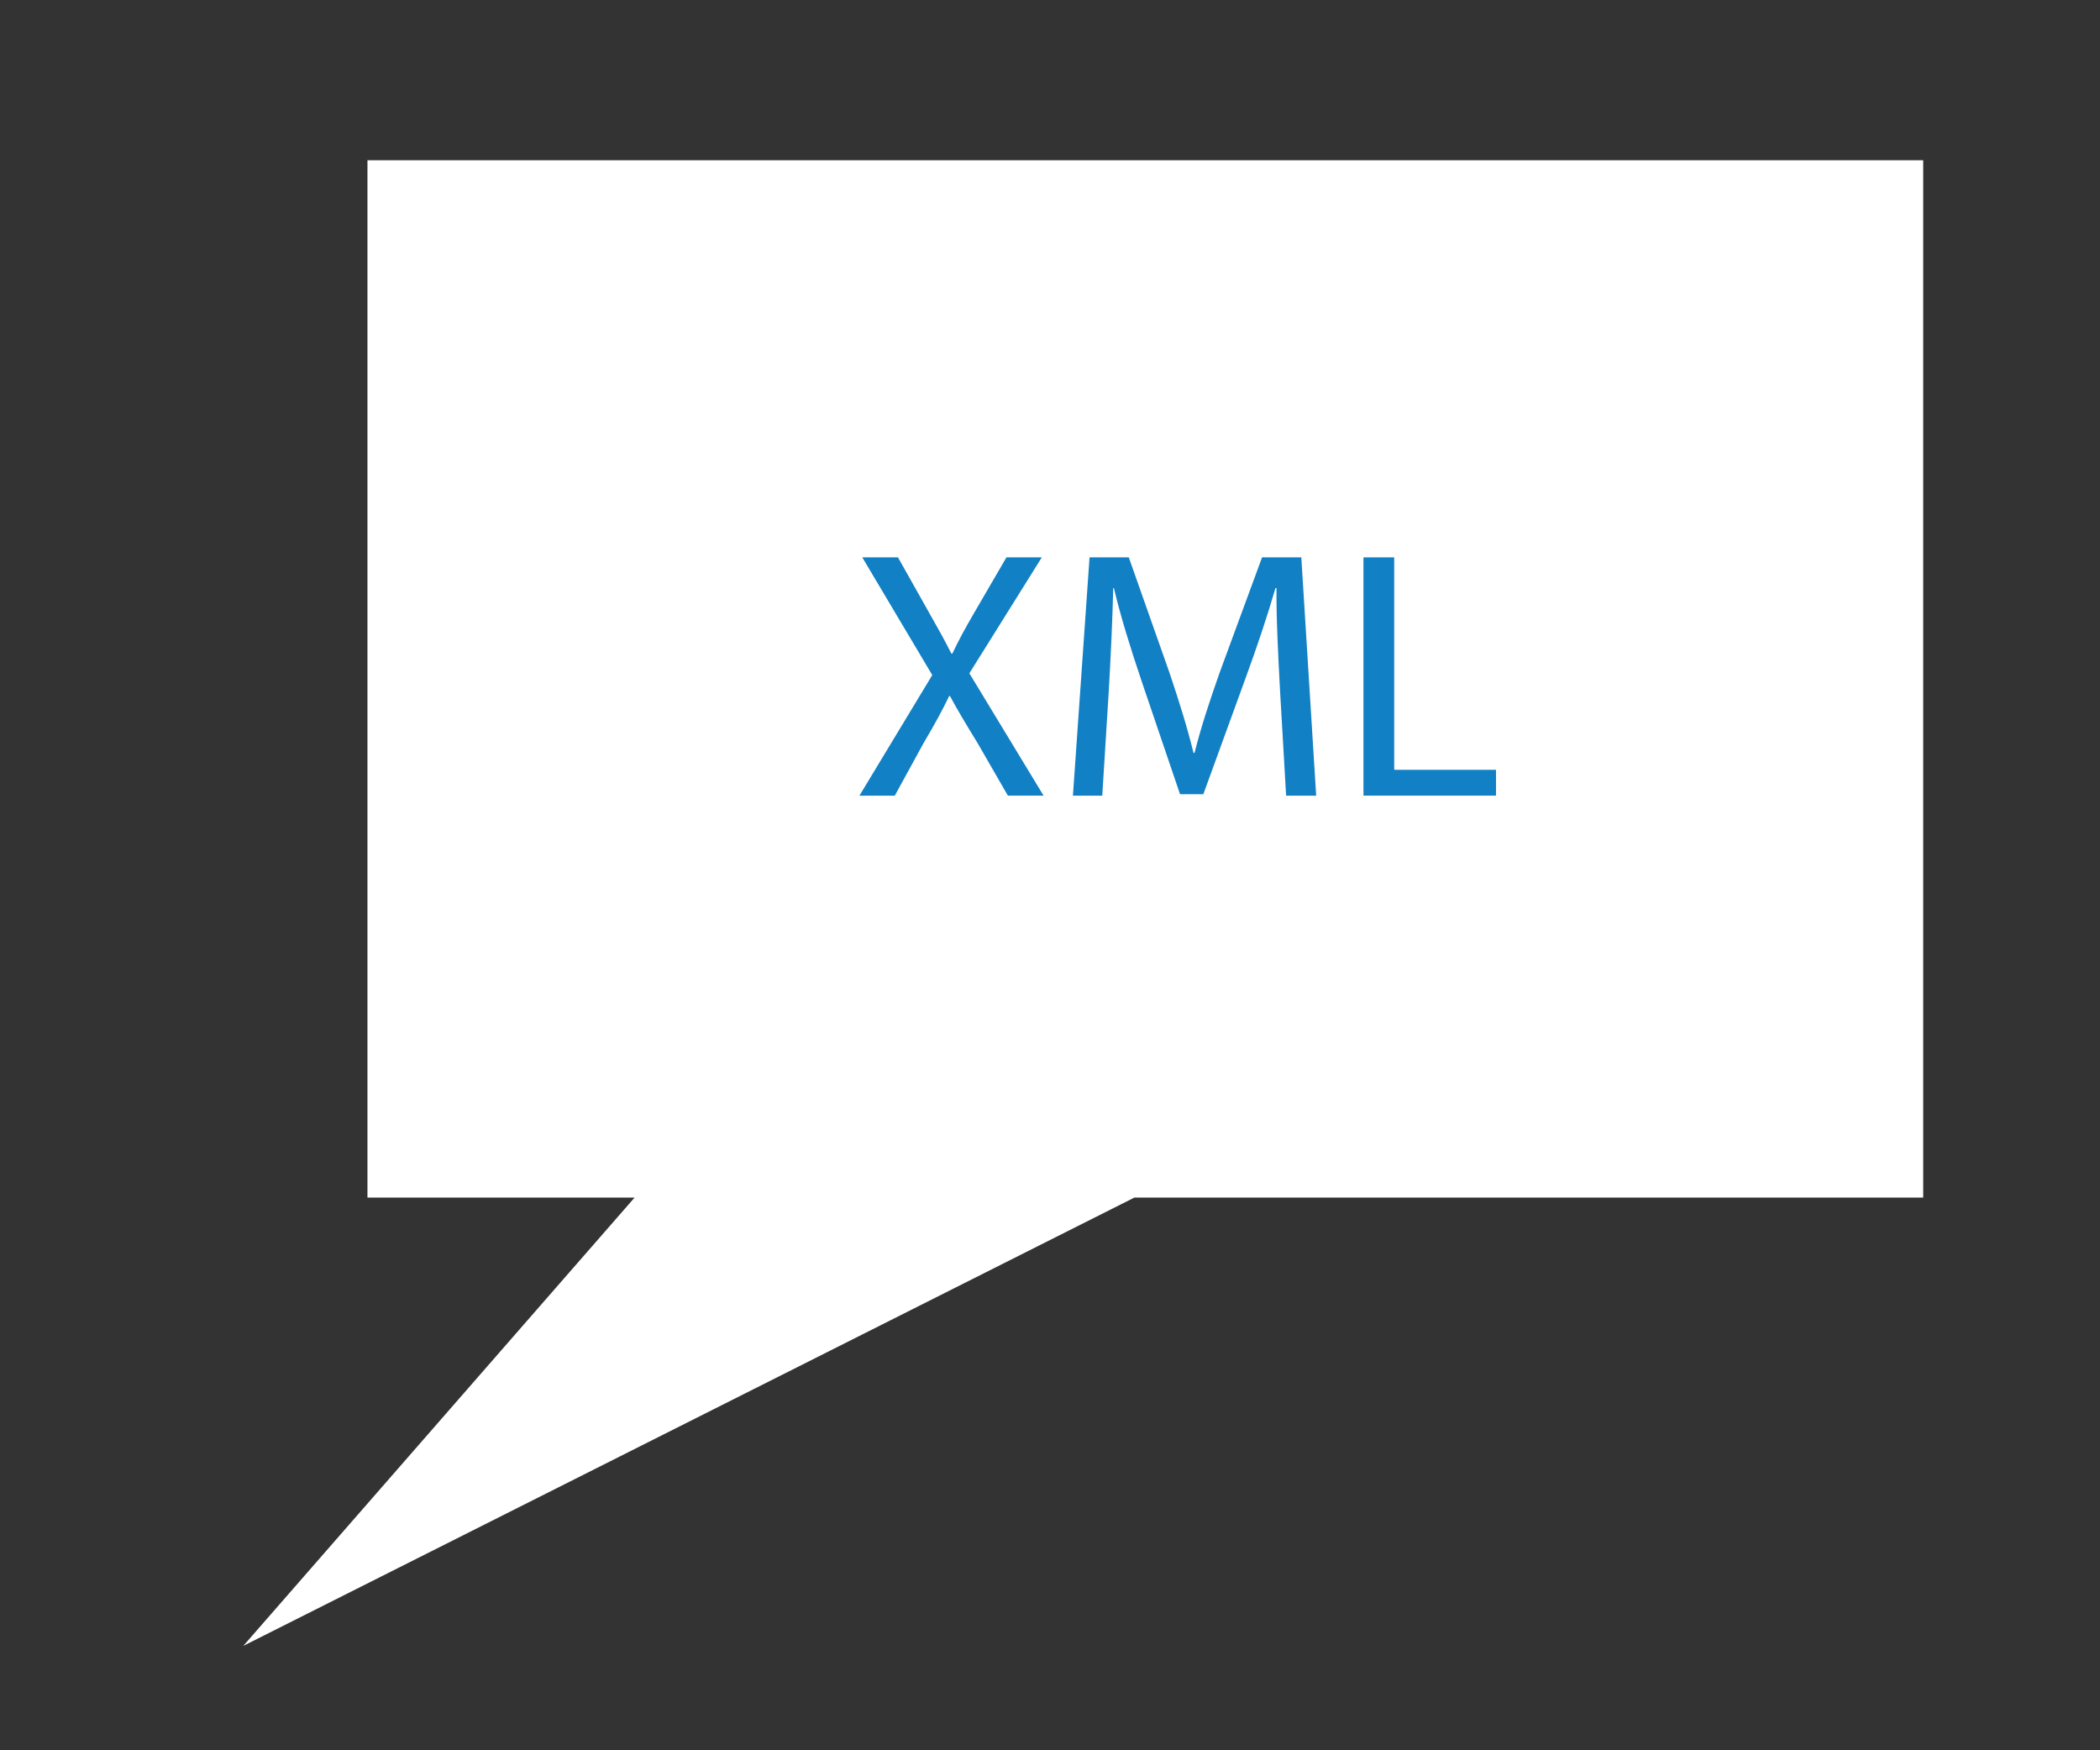 <?xml version="1.0" encoding="utf-8"?>
<!-- Generator: Adobe Illustrator 18.0.0, SVG Export Plug-In . SVG Version: 6.00 Build 0)  -->
<!DOCTYPE svg PUBLIC "-//W3C//DTD SVG 1.0//EN" "http://www.w3.org/TR/2001/REC-SVG-20010904/DTD/svg10.dtd">
<svg version="1.0" id="Layer_1" xmlns:x="http://ns.adobe.com/Extensibility/1.0/" xmlns:i="http://ns.adobe.com/AdobeIllustrator/10.0/" xmlns:graph="http://ns.adobe.com/Graphs/1.0/"
	 xmlns="http://www.w3.org/2000/svg" xmlns:xlink="http://www.w3.org/1999/xlink" xmlns:a="http://ns.adobe.com/AdobeSVGViewerExtensions/3.0/"
	 x="0px" y="0px" viewBox="0 0 85.039 70.866" enable-background="new 0 0 85.039 70.866" xml:space="preserve">
<rect x="0" y="0" width="85.039" height="70.866" fill="#333333" stroke="none"/>
<g>
	<polygon fill="#FFFFFF" points="77.88,48.488 45.936,48.488 9.852,66.639 25.698,48.488 14.88,48.488 14.88,6.488 77.88,6.488 	"/>
	<g>
		<path fill="#1180C4" d="M40.814,32.214l-1.23-2.133c-0.501-0.816-0.816-1.345-1.117-1.903h-0.028
			c-0.271,0.559-0.544,1.073-1.045,1.918l-1.159,2.118h-1.432l2.949-4.881l-2.834-4.766h1.445l1.273,2.261
			c0.358,0.63,0.63,1.117,0.888,1.632h0.043c0.271-0.572,0.516-1.016,0.873-1.632l1.316-2.261h1.432l-2.934,4.694l3.005,4.952
			H40.814z"/>
		<path fill="#1180C4" d="M51.836,27.977c-0.072-1.346-0.158-2.963-0.144-4.165h-0.043c-0.329,1.131-0.729,2.333-1.217,3.664
			l-1.703,4.68h-0.944l-1.561-4.594c-0.458-1.36-0.844-2.605-1.116-3.75H45.08c-0.028,1.202-0.101,2.819-0.187,4.265l-0.257,4.137
			h-1.188l0.673-9.647h1.589l1.646,4.666c0.401,1.188,0.73,2.247,0.974,3.249h0.043c0.243-0.974,0.587-2.033,1.016-3.249
			l1.718-4.666h1.589l0.602,9.647h-1.217L51.836,27.977z"/>
		<path fill="#1180C4" d="M55.213,22.567h1.245v8.601h4.122v1.045h-5.367V22.567z"/>
	</g>
</g>
</svg>
